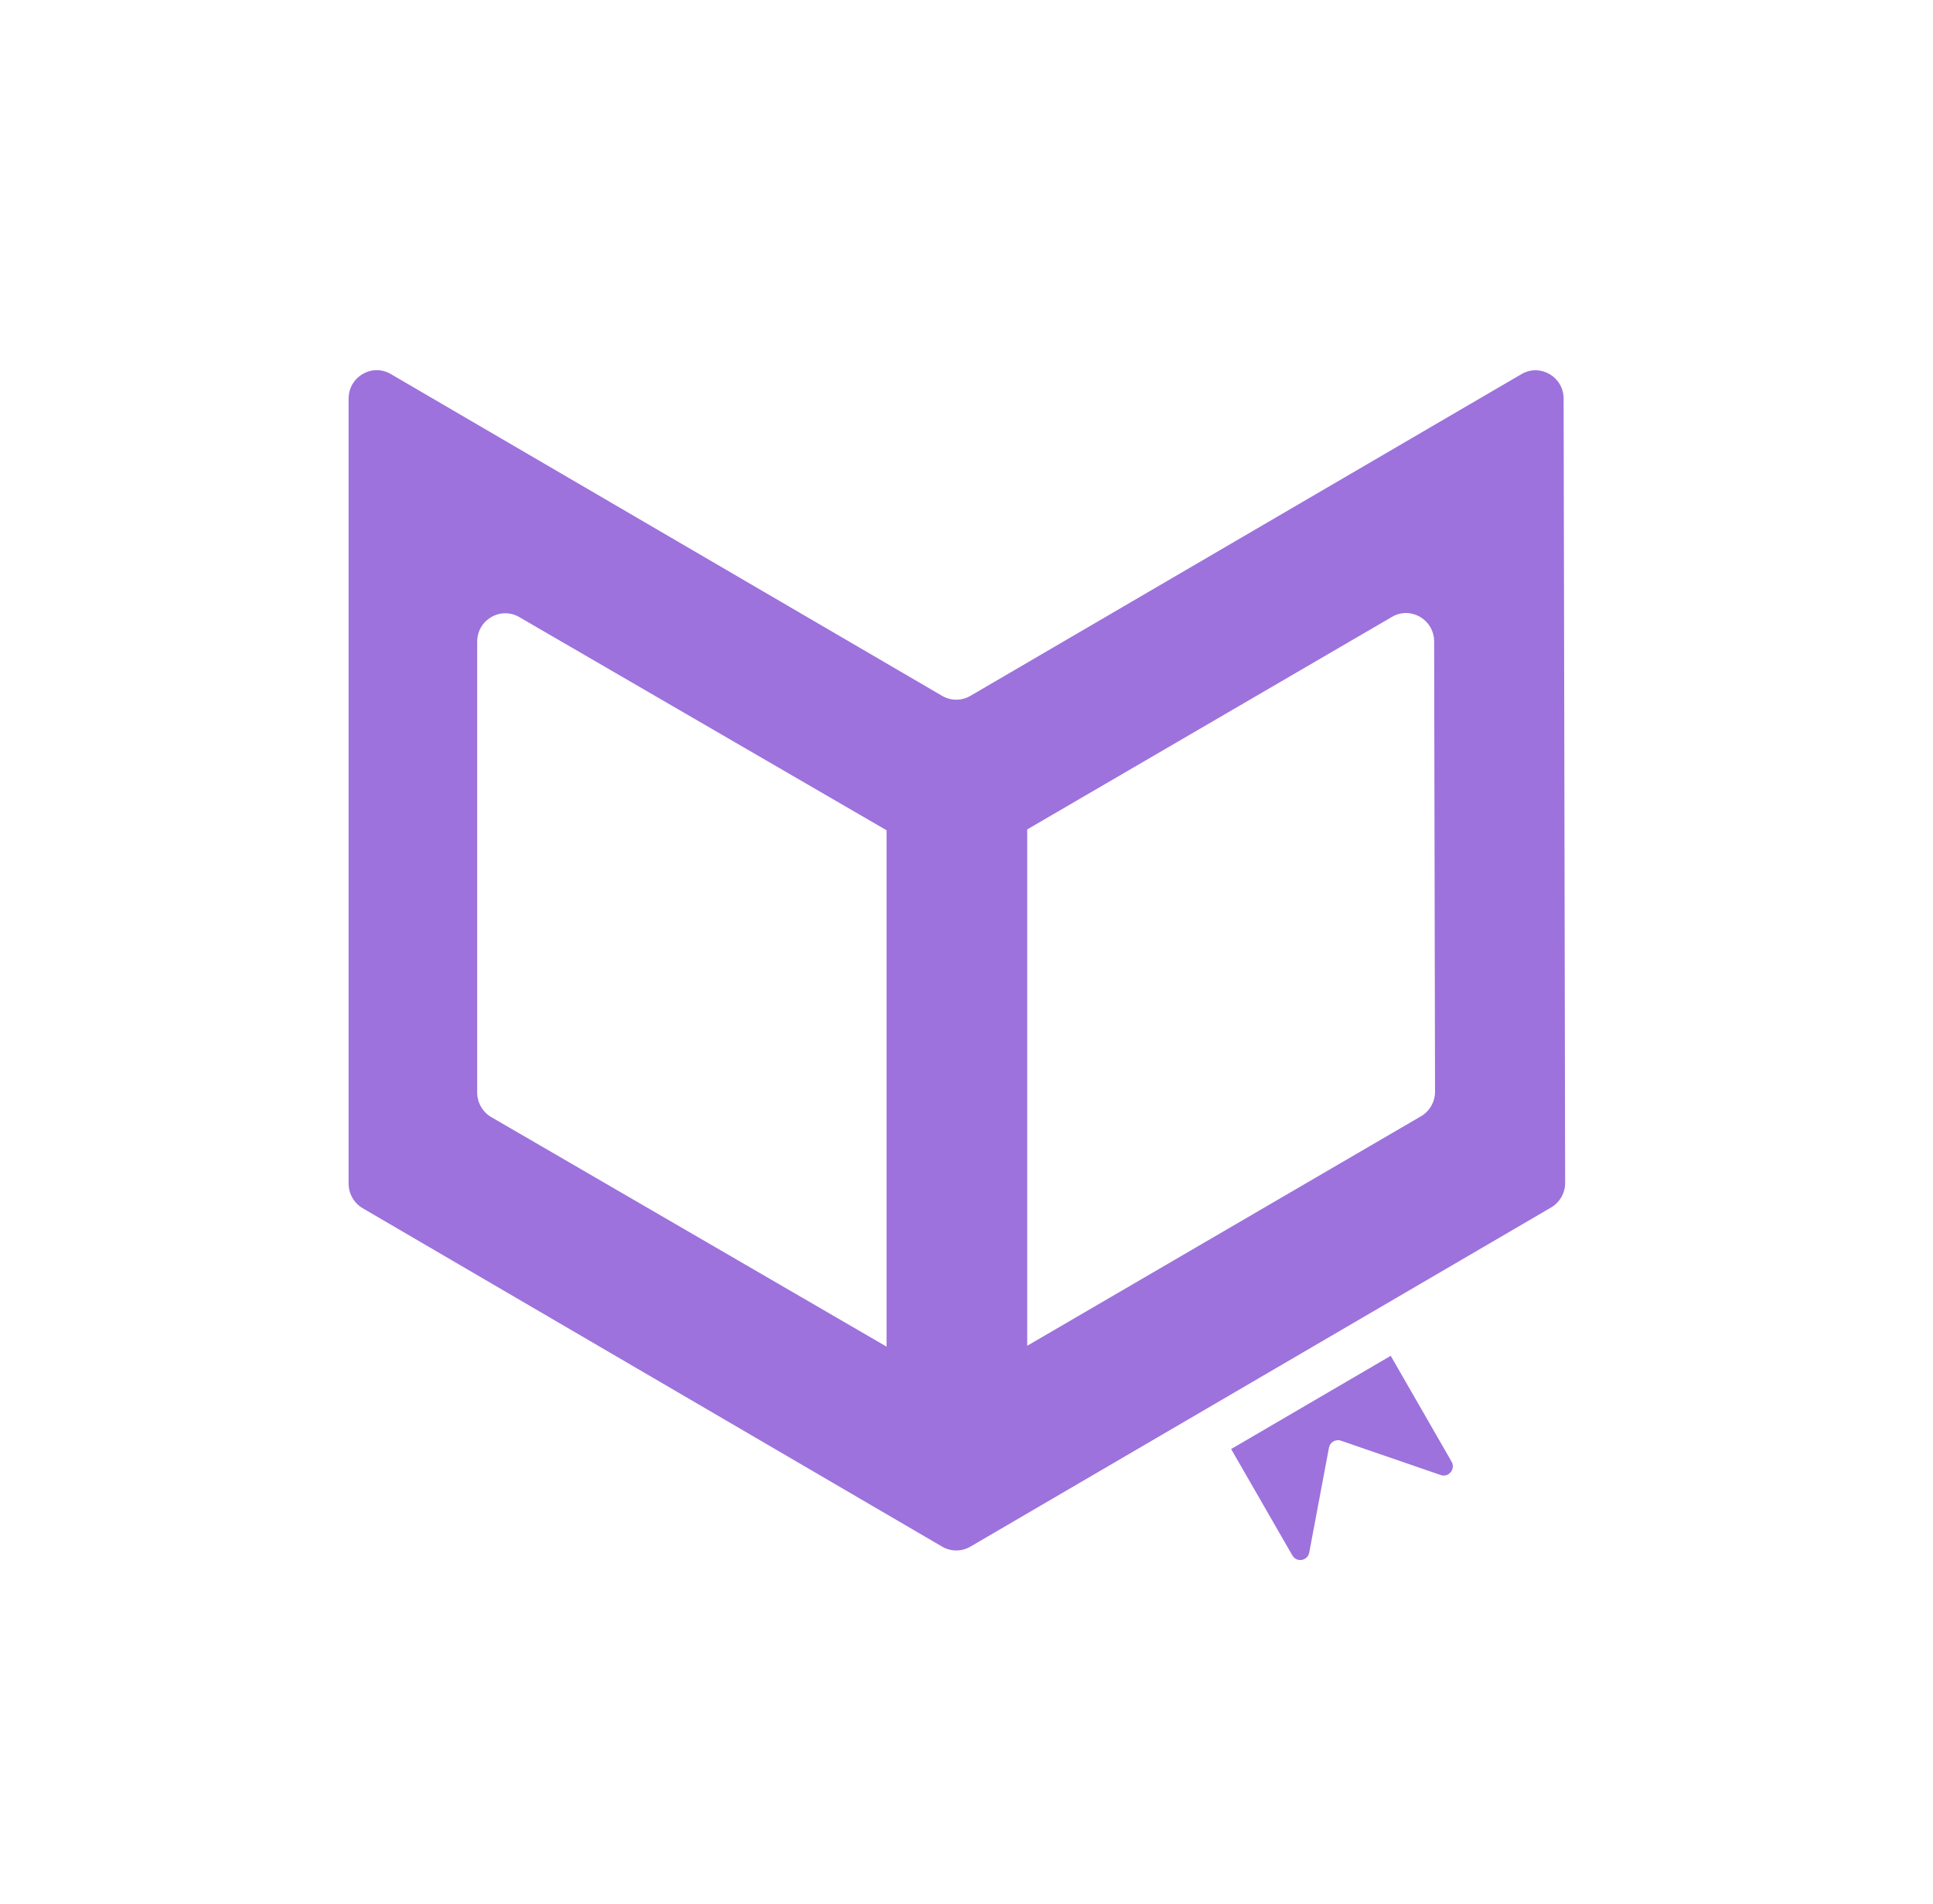 <svg width="67" height="66" viewBox="0 0 67 66" fill="none" xmlns="http://www.w3.org/2000/svg">
<g clip-path="url(#clip0_5459_2839)">
<path d="M54.197 13.822C54.197 13.064 53.385 12.591 52.736 12.97L33.632 24.126C33.33 24.301 32.96 24.301 32.659 24.126L13.543 12.966C12.894 12.587 12.083 13.062 12.083 13.82V41.032C12.083 41.384 12.269 41.709 12.571 41.887L32.659 53.621C32.96 53.796 33.33 53.796 33.632 53.621L53.762 41.862C54.063 41.685 54.25 41.36 54.25 41.008L54.197 13.825V13.822ZM30.729 46.685L17.03 38.729C16.728 38.554 16.54 38.227 16.54 37.875V22.247C16.54 21.489 17.349 21.016 17.998 21.393L30.729 28.784V46.685ZM49.252 38.7L35.604 46.656V28.755L48.248 21.386C48.897 21.007 49.706 21.48 49.709 22.238L49.74 37.846C49.74 38.198 49.553 38.525 49.252 38.702V38.7Z" fill="#9d72dc"/>
<path d="M42.672 50.235L44.795 53.924C44.944 54.18 45.325 54.115 45.38 53.823L46.063 50.19C46.098 50 46.293 49.883 46.477 49.946L49.937 51.137C50.214 51.233 50.46 50.928 50.314 50.673L48.204 47.004L42.674 50.235H42.672Z" fill="#9d72dc"/>
</g>
<defs>
<clipPath id="clip0_5459_2839">
<rect width="42.167" height="41.25" fill="#9d72dc" transform="translate(12.083 12.834)"/>
</clipPath>
</defs>
</svg>
